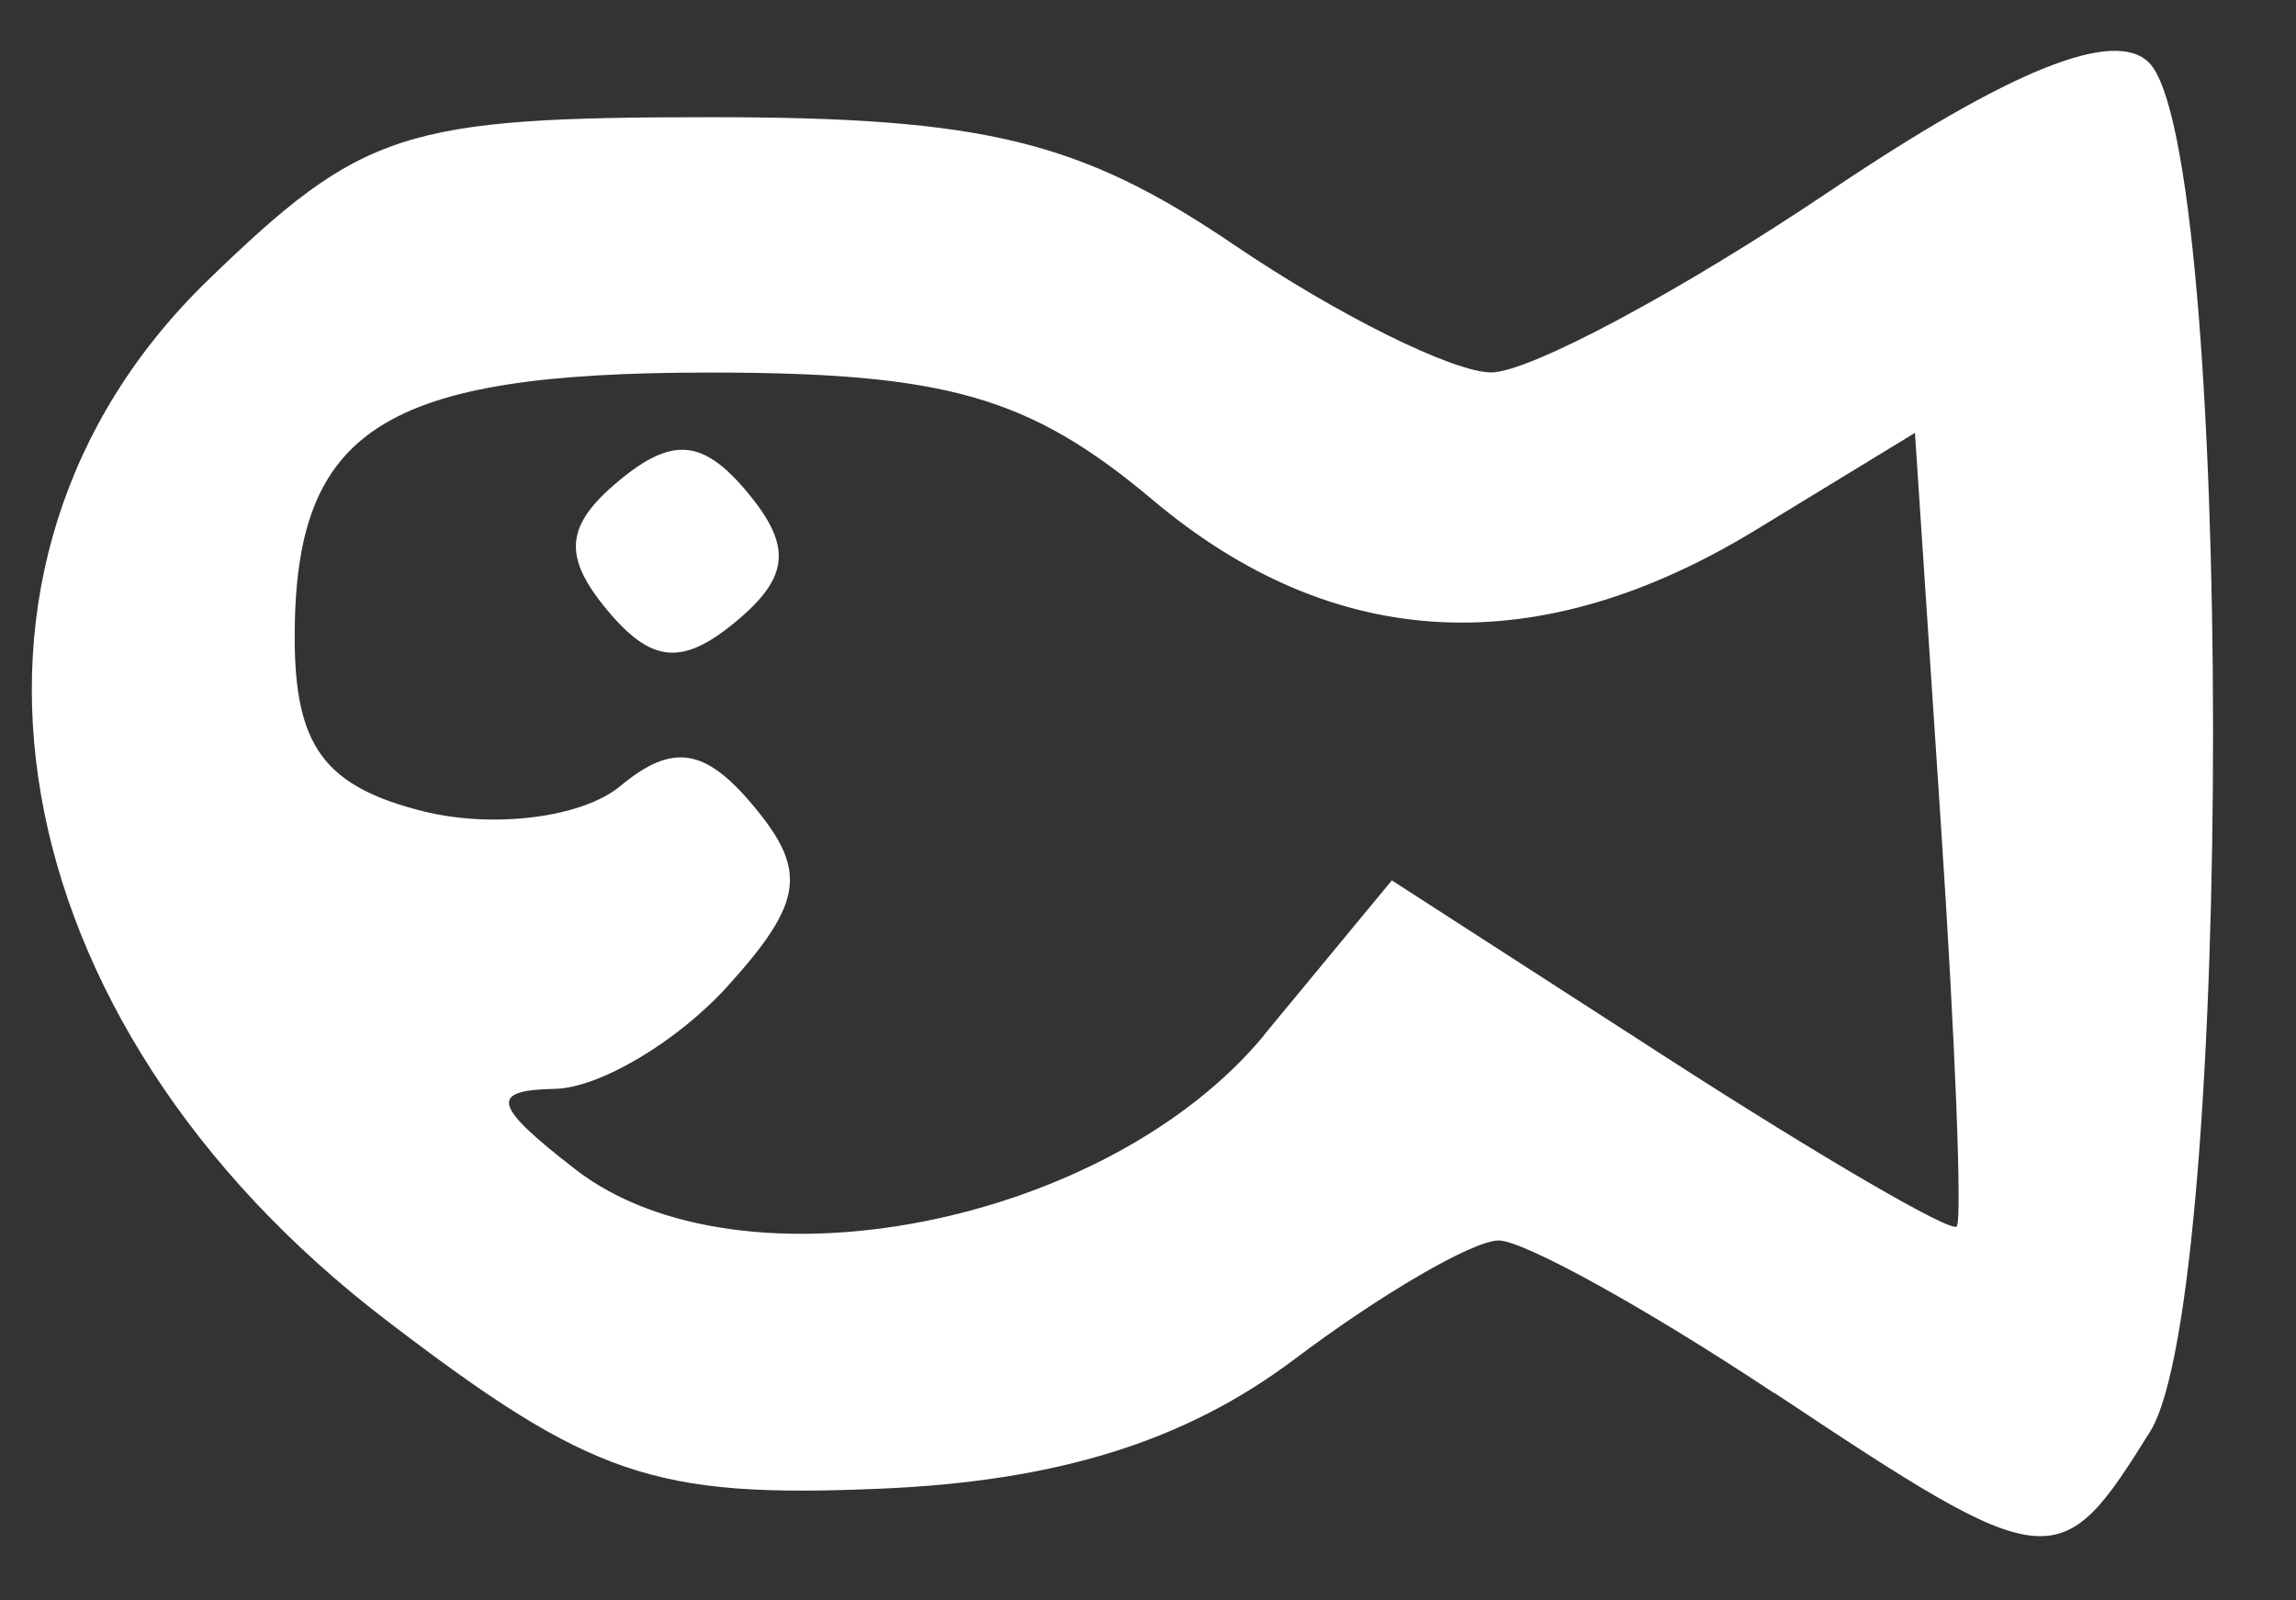 <?xml version="1.0" encoding="UTF-8" standalone="no"?>
<svg
   xmlns:dc="http://purl.org/dc/elements/1.1/"
   xmlns:cc="http://creativecommons.org/ns#"
   xmlns:rdf="http://www.w3.org/1999/02/22-rdf-syntax-ns#"
   xmlns:svg="http://www.w3.org/2000/svg"
   xmlns="http://www.w3.org/2000/svg"
   id="svg8"
   version="1.1"
   viewBox="0 0 15.871 11.06"
   height="41.801"
   width="59.984">
  <rect x="0" y="0" width="15.871" height="11.06" fill="#333333" stroke="none"/>
  <defs
     id="defs2" />
  <g
     transform="translate(-0.323,-285.347)"
     id="layer1">
    <path
       id="path945"
       d="m 12.59,294.978 c -0.873,-0.58 -1.731,-1.056 -1.907,-1.057 -0.176,-8.4e-4 -0.811,0.368 -1.411,0.82 -0.756,0.569 -1.64,0.845 -2.874,0.896 -1.553,0.065 -1.991,-0.084 -3.4,-1.161 -2.71,-2.069 -3.256,-5.236 -1.239,-7.191 1.068,-1.035 1.352,-1.128 3.479,-1.128 1.888,0 2.555,0.163 3.615,0.882 0.715,0.485 1.515,0.882 1.778,0.882 0.263,0 1.313,-0.562 2.334,-1.249 1.253,-0.843 1.972,-1.133 2.213,-0.892 0.586,0.586 0.592,8.521 0.008,9.461 -0.627,1.008 -0.69,1.002 -2.595,-0.265 z m -3.528,-2.479 0.882,-1.067 1.918,1.237 c 1.055,0.68 1.949,1.2 1.987,1.155 0.038,-0.045 -0.011,-1.297 -0.11,-2.783 l -0.179,-2.702 -1.102,0.672 c -1.505,0.917 -2.912,0.847 -4.165,-0.207 -0.851,-0.716 -1.428,-0.882 -3.067,-0.882 -2.256,0 -2.866,0.389 -2.866,1.828 0,0.754 0.206,1.033 0.887,1.204 0.488,0.122 1.102,0.044 1.364,-0.174 0.361,-0.3 0.587,-0.265 0.926,0.144 0.369,0.444 0.336,0.664 -0.184,1.239 -0.348,0.384 -0.886,0.704 -1.195,0.71 -0.456,0.009 -0.429,0.114 0.143,0.557 1.142,0.883 3.672,0.389 4.762,-0.93 z m -4.544,-2.938 c -0.307,-0.37 -0.288,-0.583 0.083,-0.891 0.37,-0.307 0.583,-0.288 0.891,0.083 0.307,0.37 0.288,0.583 -0.083,0.891 -0.37,0.307 -0.583,0.288 -0.891,-0.083 z"
       style="fill:#ffffff;stroke-width:0.353;fill-opacity:1" />
  </g>
</svg>
